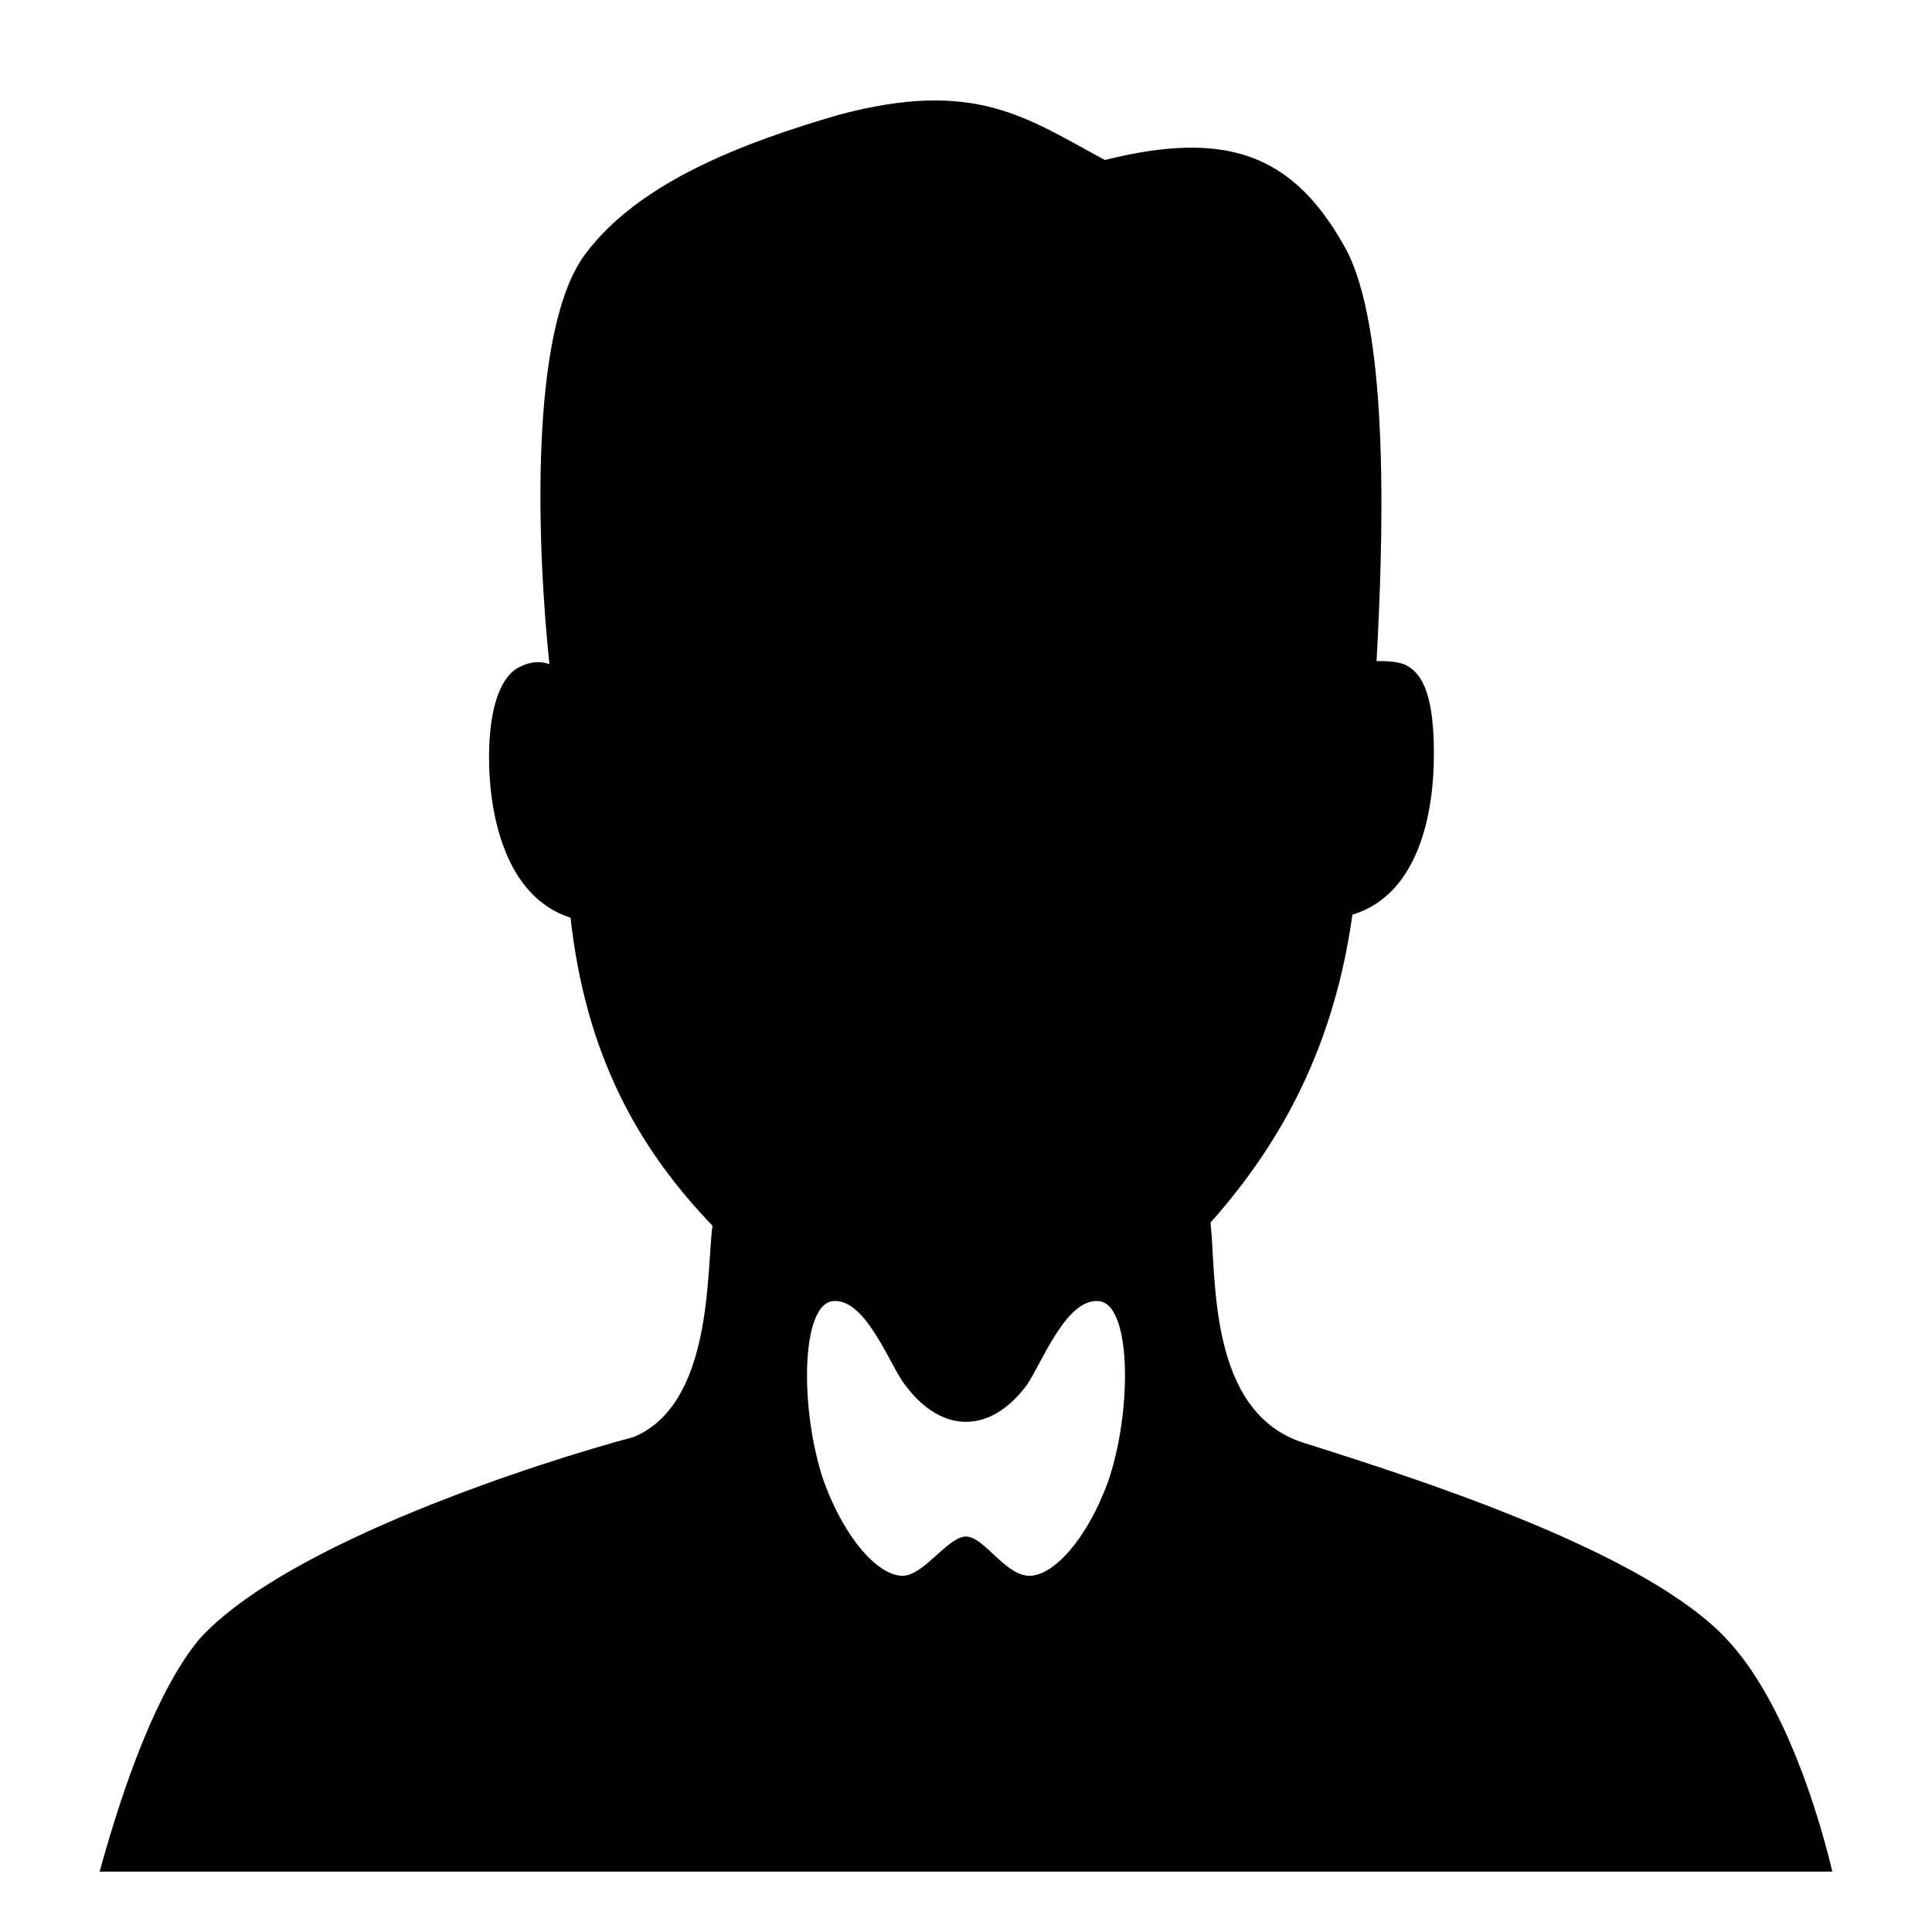<svg height="64" viewBox="0 0 64 64" width="64" xmlns="http://www.w3.org/2000/svg"><path d="m0 0h64v64h-64z" fill="none"/><path d="m57.2 54.3c-2.7-2.9-10.2-5.3-14-6.5-3.2-1-2.9-5.5-3.1-7.3 2.4-2.7 4.1-5.9 4.7-10.2 2.3-.7 2.7-3.6 2.7-5.3 0-1.8-.3-2.7-1-3-.3-.1-.6-.1-.9-.1.2-3.7.5-11.1-1.1-13.8-1.7-3-3.9-3.8-7.9-2.8-2.6-1.4-4.3-2.7-8.8-1.5-3.1.9-6.6 2.2-8.4 4.6-1.9 2.5-1.6 9.8-1.2 13.6-.3-.1-.6-.1-1 .1-.6.3-1 1.3-1 3 0 1.8.5 4.6 2.7 5.3.5 4.5 2.2 7.6 4.7 10.2-.2 1.6 0 5.9-2.6 7-3 .8-11.5 3.5-14.4 6.7-1.4 1.7-2.5 4.8-3.3 7.7h57.4c-.7-2.9-1.9-6-3.5-7.7zm-20.5-5.2c-.7 1.9-1.8 3.1-2.6 3.1s-1.5-1.3-2.1-1.3-1.4 1.3-2.1 1.3c-.8 0-1.9-1.2-2.6-3.1-.8-2.3-.8-5.9.3-6s1.9 2.2 2.4 2.8c.6.8 1.3 1.2 2 1.2s1.4-.4 2-1.2c.5-.7 1.3-2.9 2.4-2.8s1.1 3.7.3 6z"/></svg>